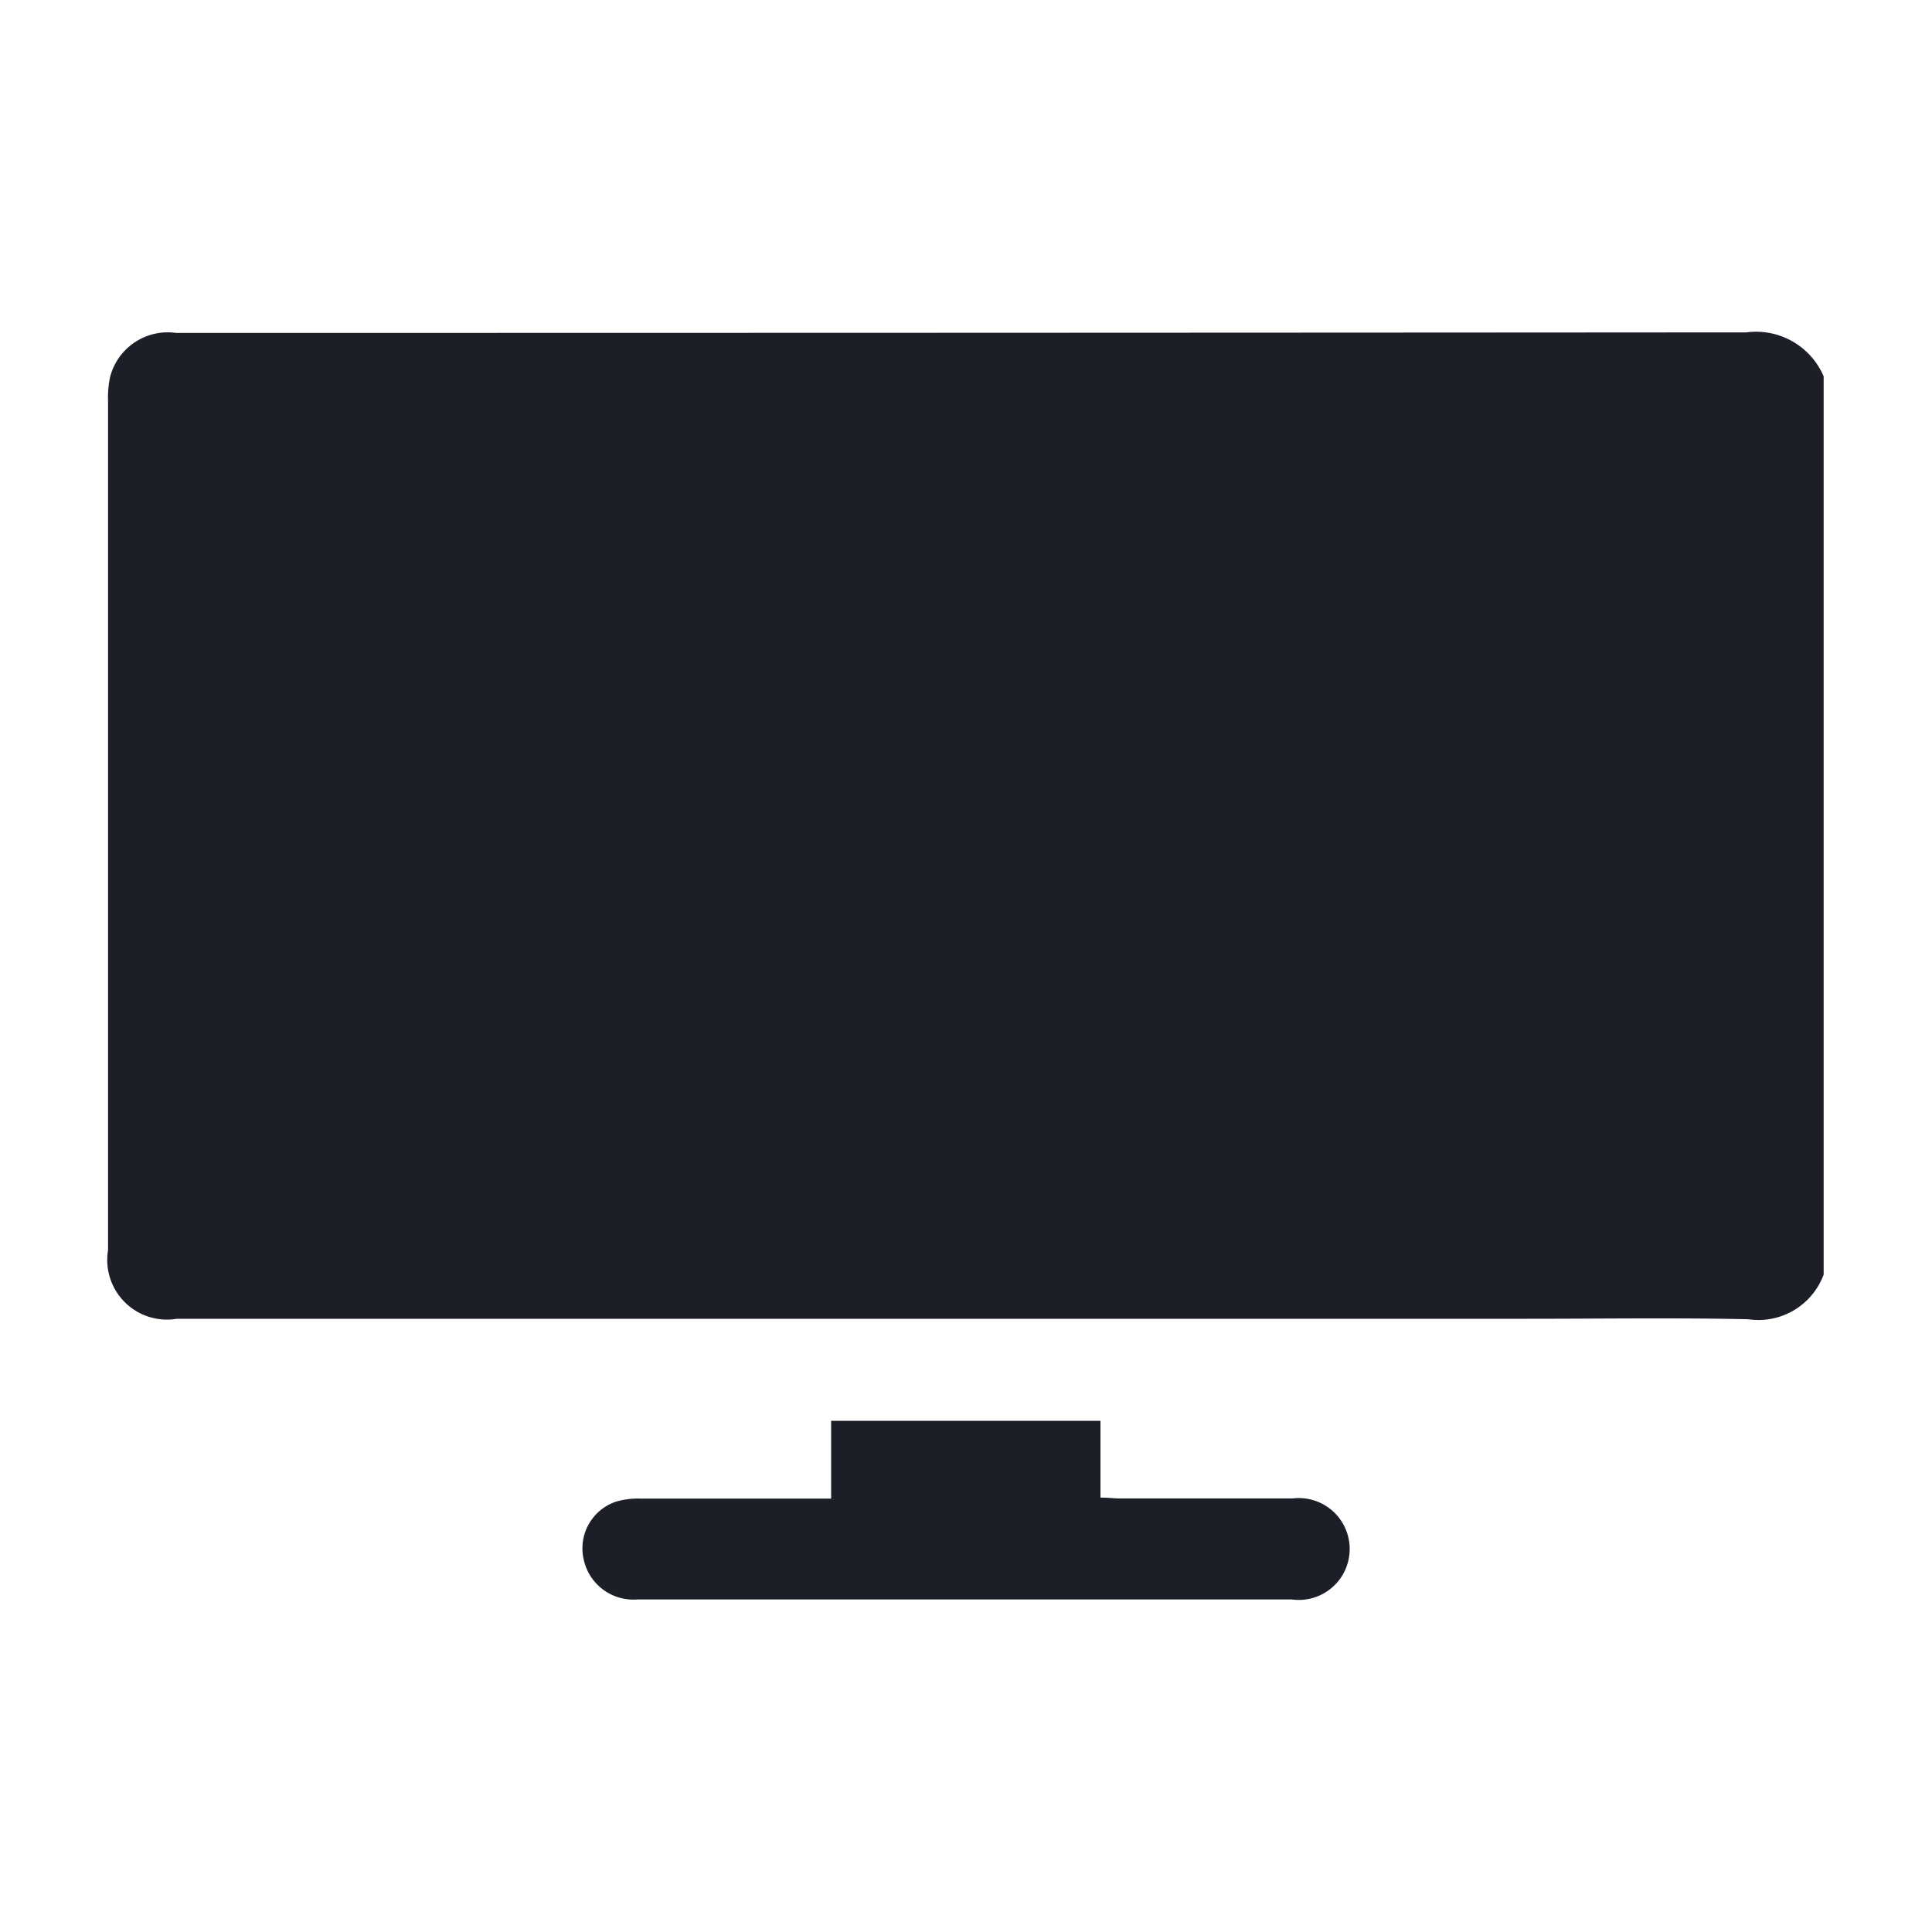 <svg id="icono_TV" xmlns="http://www.w3.org/2000/svg" xmlns:xlink="http://www.w3.org/1999/xlink" width="25" height="25" viewBox="0 0 25 25">
  <defs>
    <clipPath id="clip-path">
      <rect id="Rectángulo_202" data-name="Rectángulo 202" width="25" height="25" fill="#1a1a1a" stroke="#707070" stroke-width="1"/>
    </clipPath>
  </defs>
  <g id="Enmascarar_grupo_68" data-name="Enmascarar grupo 68" clip-path="url(#clip-path)">
    <g id="Grupo_435" data-name="Grupo 435" transform="translate(-5975.602 -948.699)">
      <path id="Trazado_206" data-name="Trazado 206" d="M22.2.569V12.192a.9.9,0,0,1-.976.578c-.954-.021-1.908-.006-2.862-.006H.889A.772.772,0,0,1,0,11.877Q0,6.38,0,.884a1.279,1.279,0,0,1,.025-.3A.77.77,0,0,1,.88.007Q11.039.007,21.2,0A.951.951,0,0,1,22.2.569" transform="translate(5977 953)" fill="#1c1e28"/>
      <path id="Trazado_207" data-name="Trazado 207" d="M15.22,28.536V27.53h3.485v.994c.1,0,.175.011.252.011.744,0,1.488,0,2.232,0a.659.659,0,1,1-.006,1.307H12.711a.658.658,0,0,1-.695-.527.637.637,0,0,1,.421-.739,1.021,1.021,0,0,1,.319-.039c.73,0,1.46,0,2.189,0h.275" transform="translate(5971.137 939.554)" fill="#1c1e28"/>
    </g>
  </g>
</svg>
